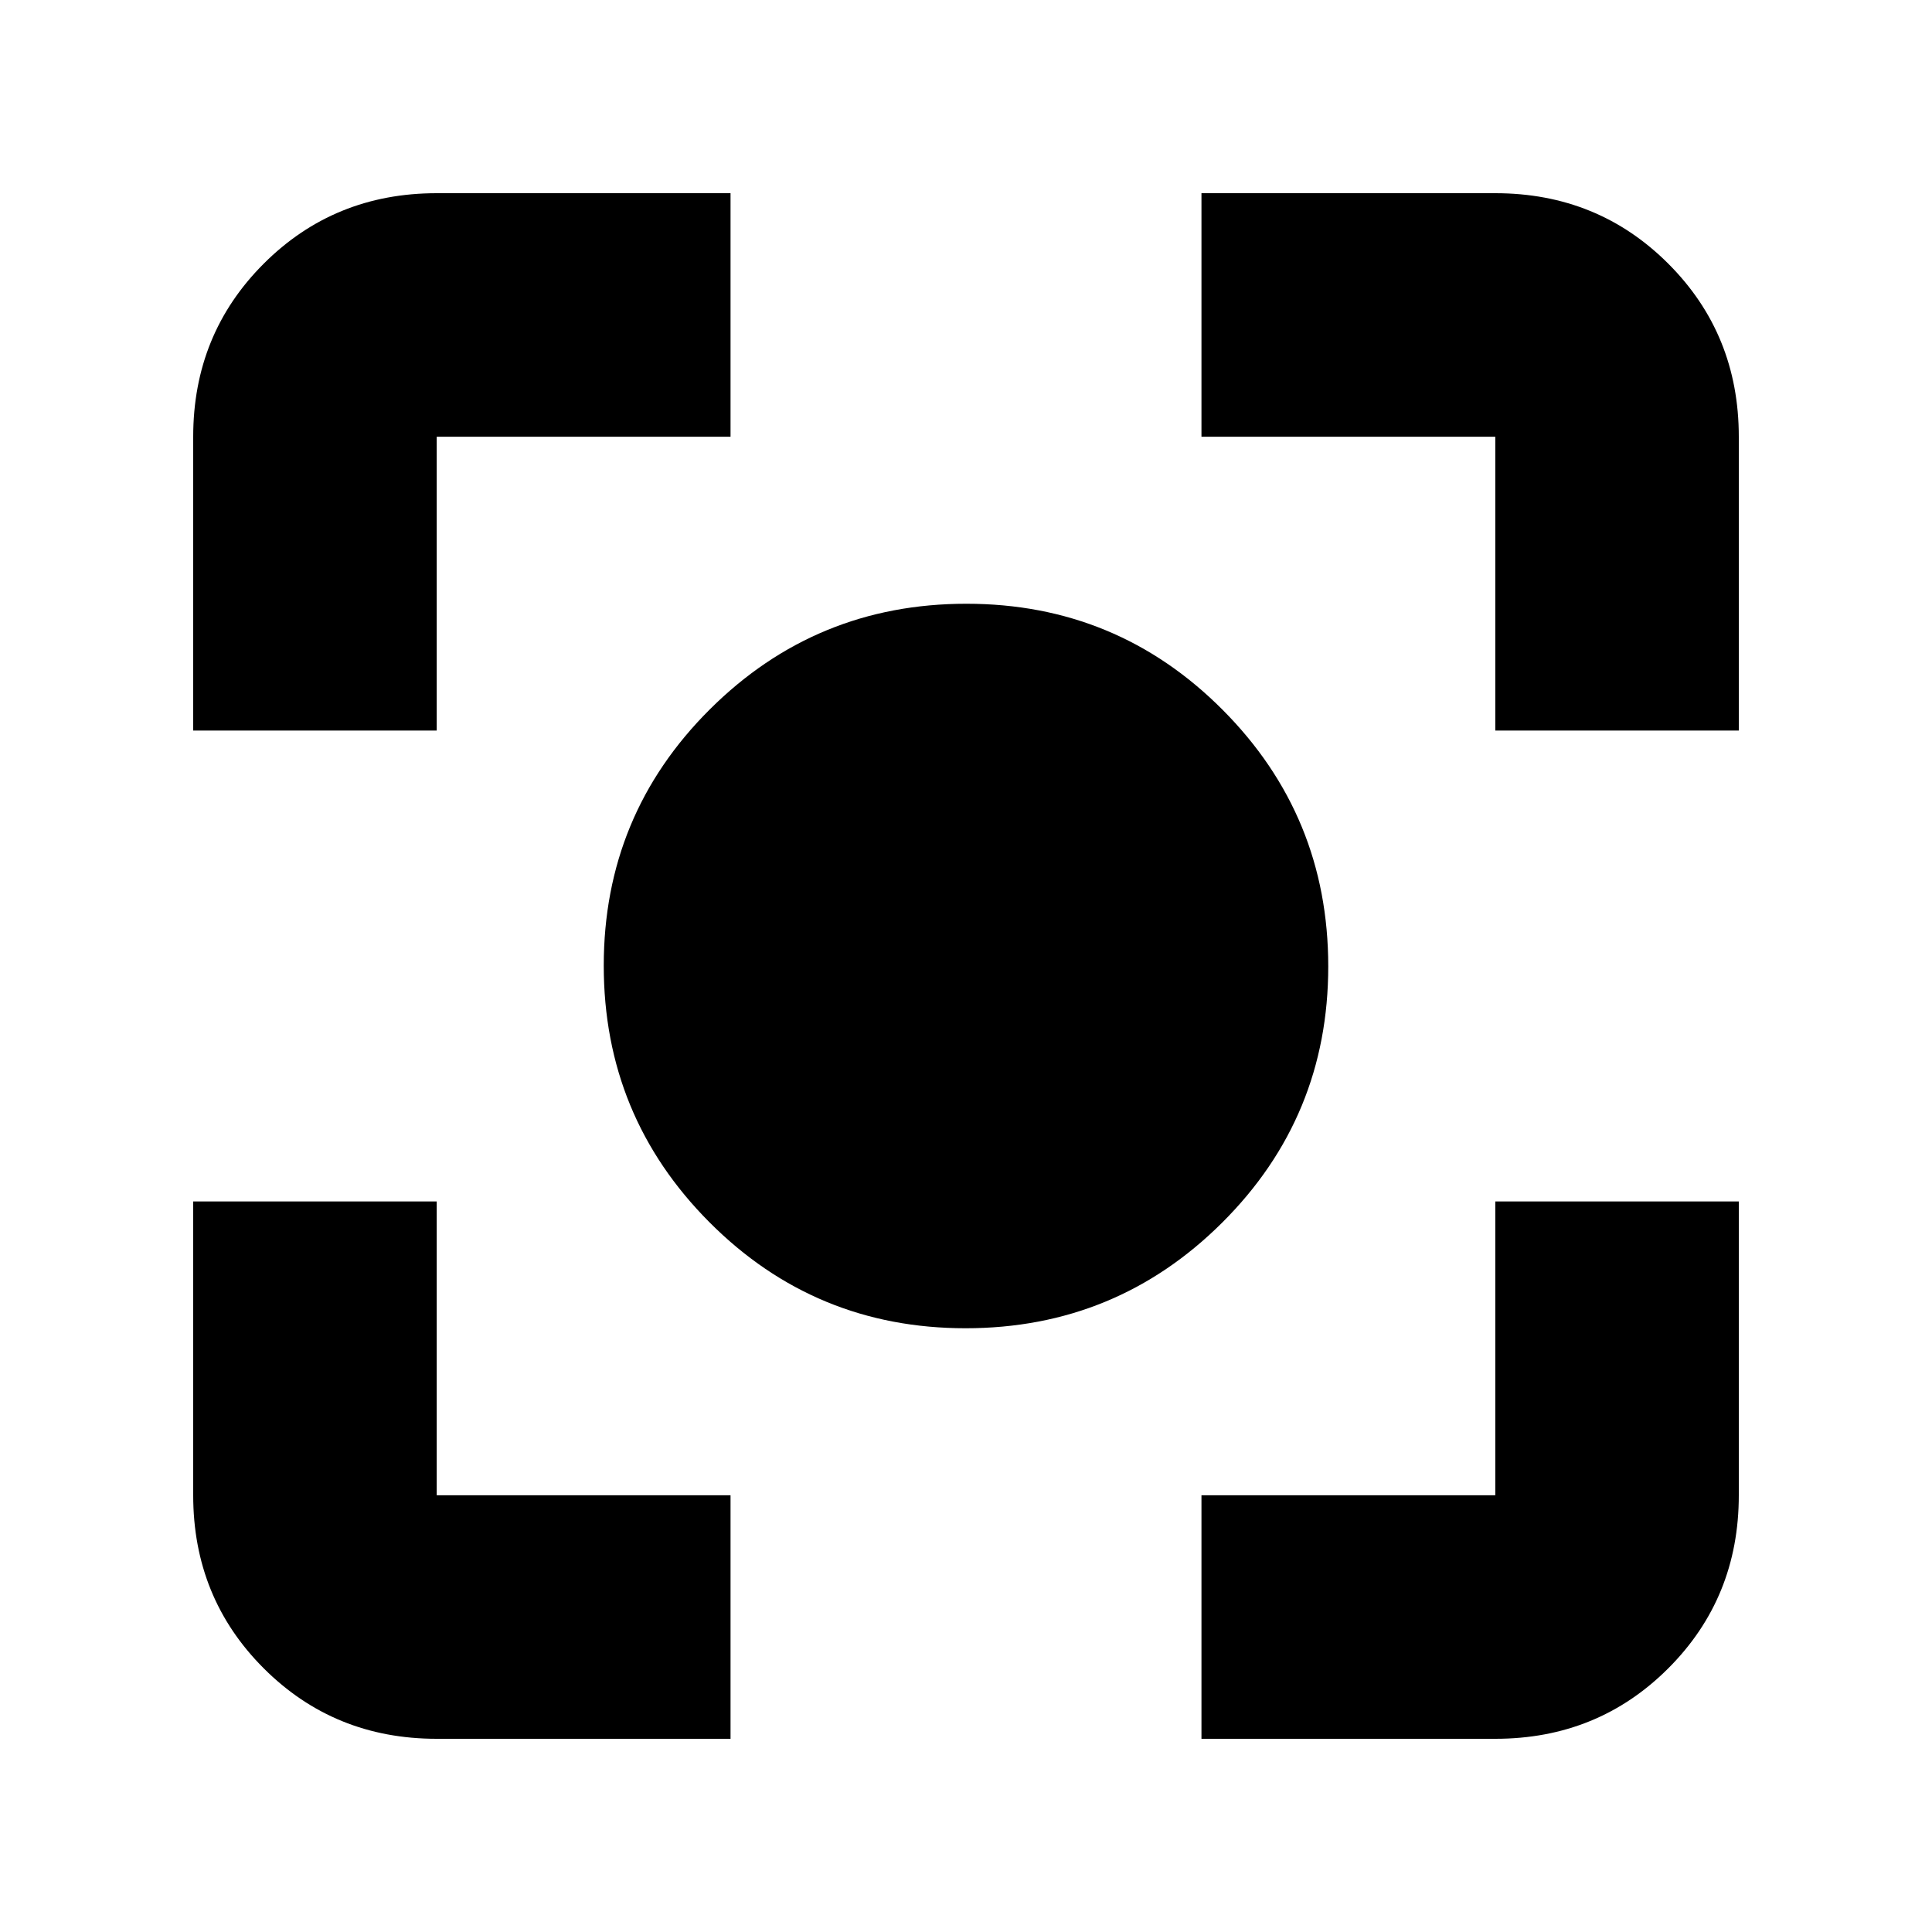 <svg xmlns="http://www.w3.org/2000/svg" height="24" viewBox="0 -960 960 960" width="24"><path d="M217-96q-50.94 0-85.97-35.03T96-217v-146h121v146h146v121H217Zm380 0v-121h146v-146h121v146q0 50.94-35.03 85.97T743-96H597ZM96-597v-146q0-50.94 35.03-85.97T217-864h146v121H217v146H96Zm647 0v-146H597v-121h146q50.94 0 85.97 35.03T864-743v146H743ZM479.81-300Q405-300 352.5-352.69q-52.5-52.7-52.5-127.5 0-74.81 52.69-127.31 52.7-52.5 127.5-52.5 74.81 0 127.31 52.69 52.5 52.7 52.5 127.5 0 74.81-52.69 127.31-52.7 52.5-127.5 52.5Z"/></svg>
